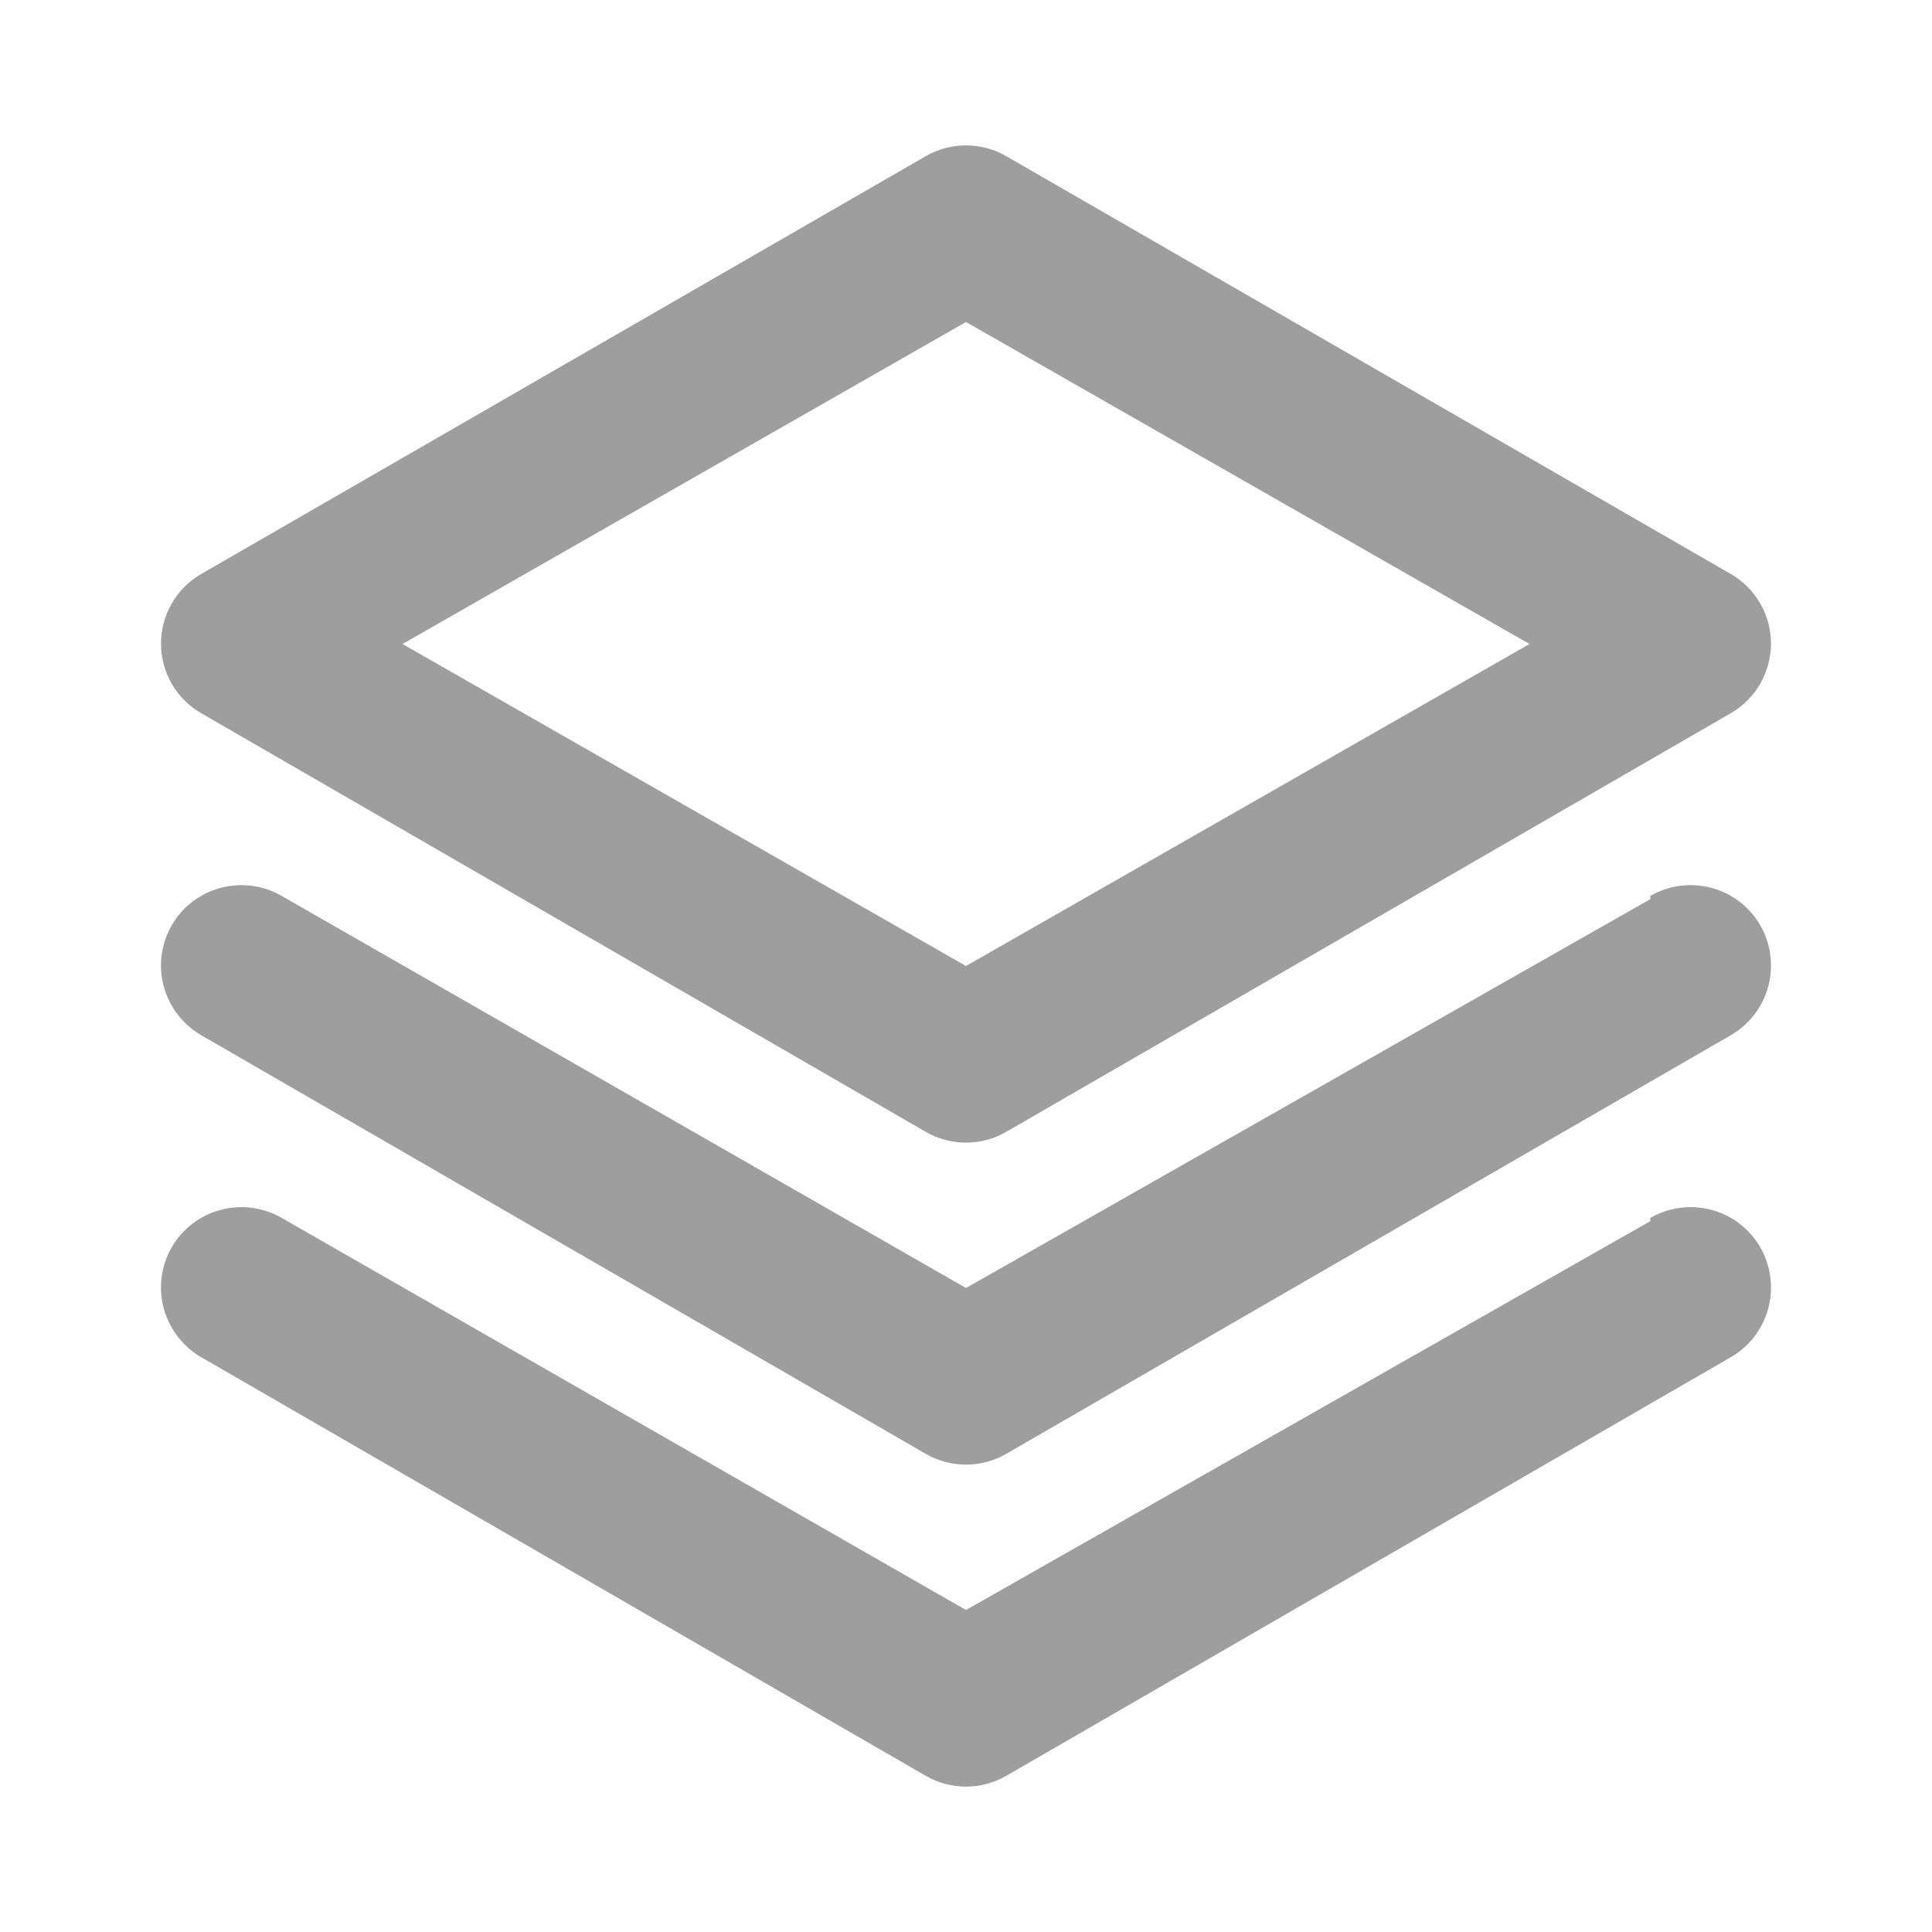 <svg fill="none" height="24" viewBox="0 0 24 24" width="24" xmlns="http://www.w3.org/2000/svg"><path d="m2.5 8.86 9 5.2c.152.088.325.134.5.134s.348-.046.5-.134l9-5.2c.151-.087.277-.213.364-.363s.134-.322.136-.497c.001-.176-.045-.349-.133-.502s-.214-.28-.367-.368l-9-5.19c-.152-.088-.325-.134-.5-.134s-.348.046-.5.134l-9 5.19c-.153.088-.279.215-.367.368-.088.153-.134.326-.133.502.001.175.048.346.135.497.088.151.213.276.365.363zm9.5-4.86 7 4-7 4-7-4zm8.5 7.17-8.5 4.83-8.5-4.87c-.114-.066-.24-.109-.371-.126s-.264-.008-.391.026-.247.094-.351.174-.192.181-.257.296c-.13.23-.165.501-.095.756s.237.472.465.604l9 5.2c.152.088.325.134.5.134s.348-.046.5-.134l9-5.2c.229-.132.396-.349.465-.604s.035-.527-.095-.756c-.065-.115-.153-.215-.257-.296-.104-.081-.224-.14-.351-.174s-.26-.043-.391-.026-.257.06-.371.126zm0 4-8.5 4.83-8.5-4.87c-.114-.066-.24-.109-.371-.126s-.264-.008-.391.026-.247.094-.351.174-.192.181-.257.296c-.13.23-.165.501-.095.756s.237.472.465.604l9 5.2c.152.088.325.134.5.134s.348-.046.5-.134l9-5.2c.229-.132.396-.349.465-.604s.035-.527-.095-.756c-.065-.115-.153-.215-.257-.296-.104-.081-.224-.14-.351-.174s-.26-.043-.391-.026-.257.06-.371.126z" fill="#9e9e9e"/></svg>